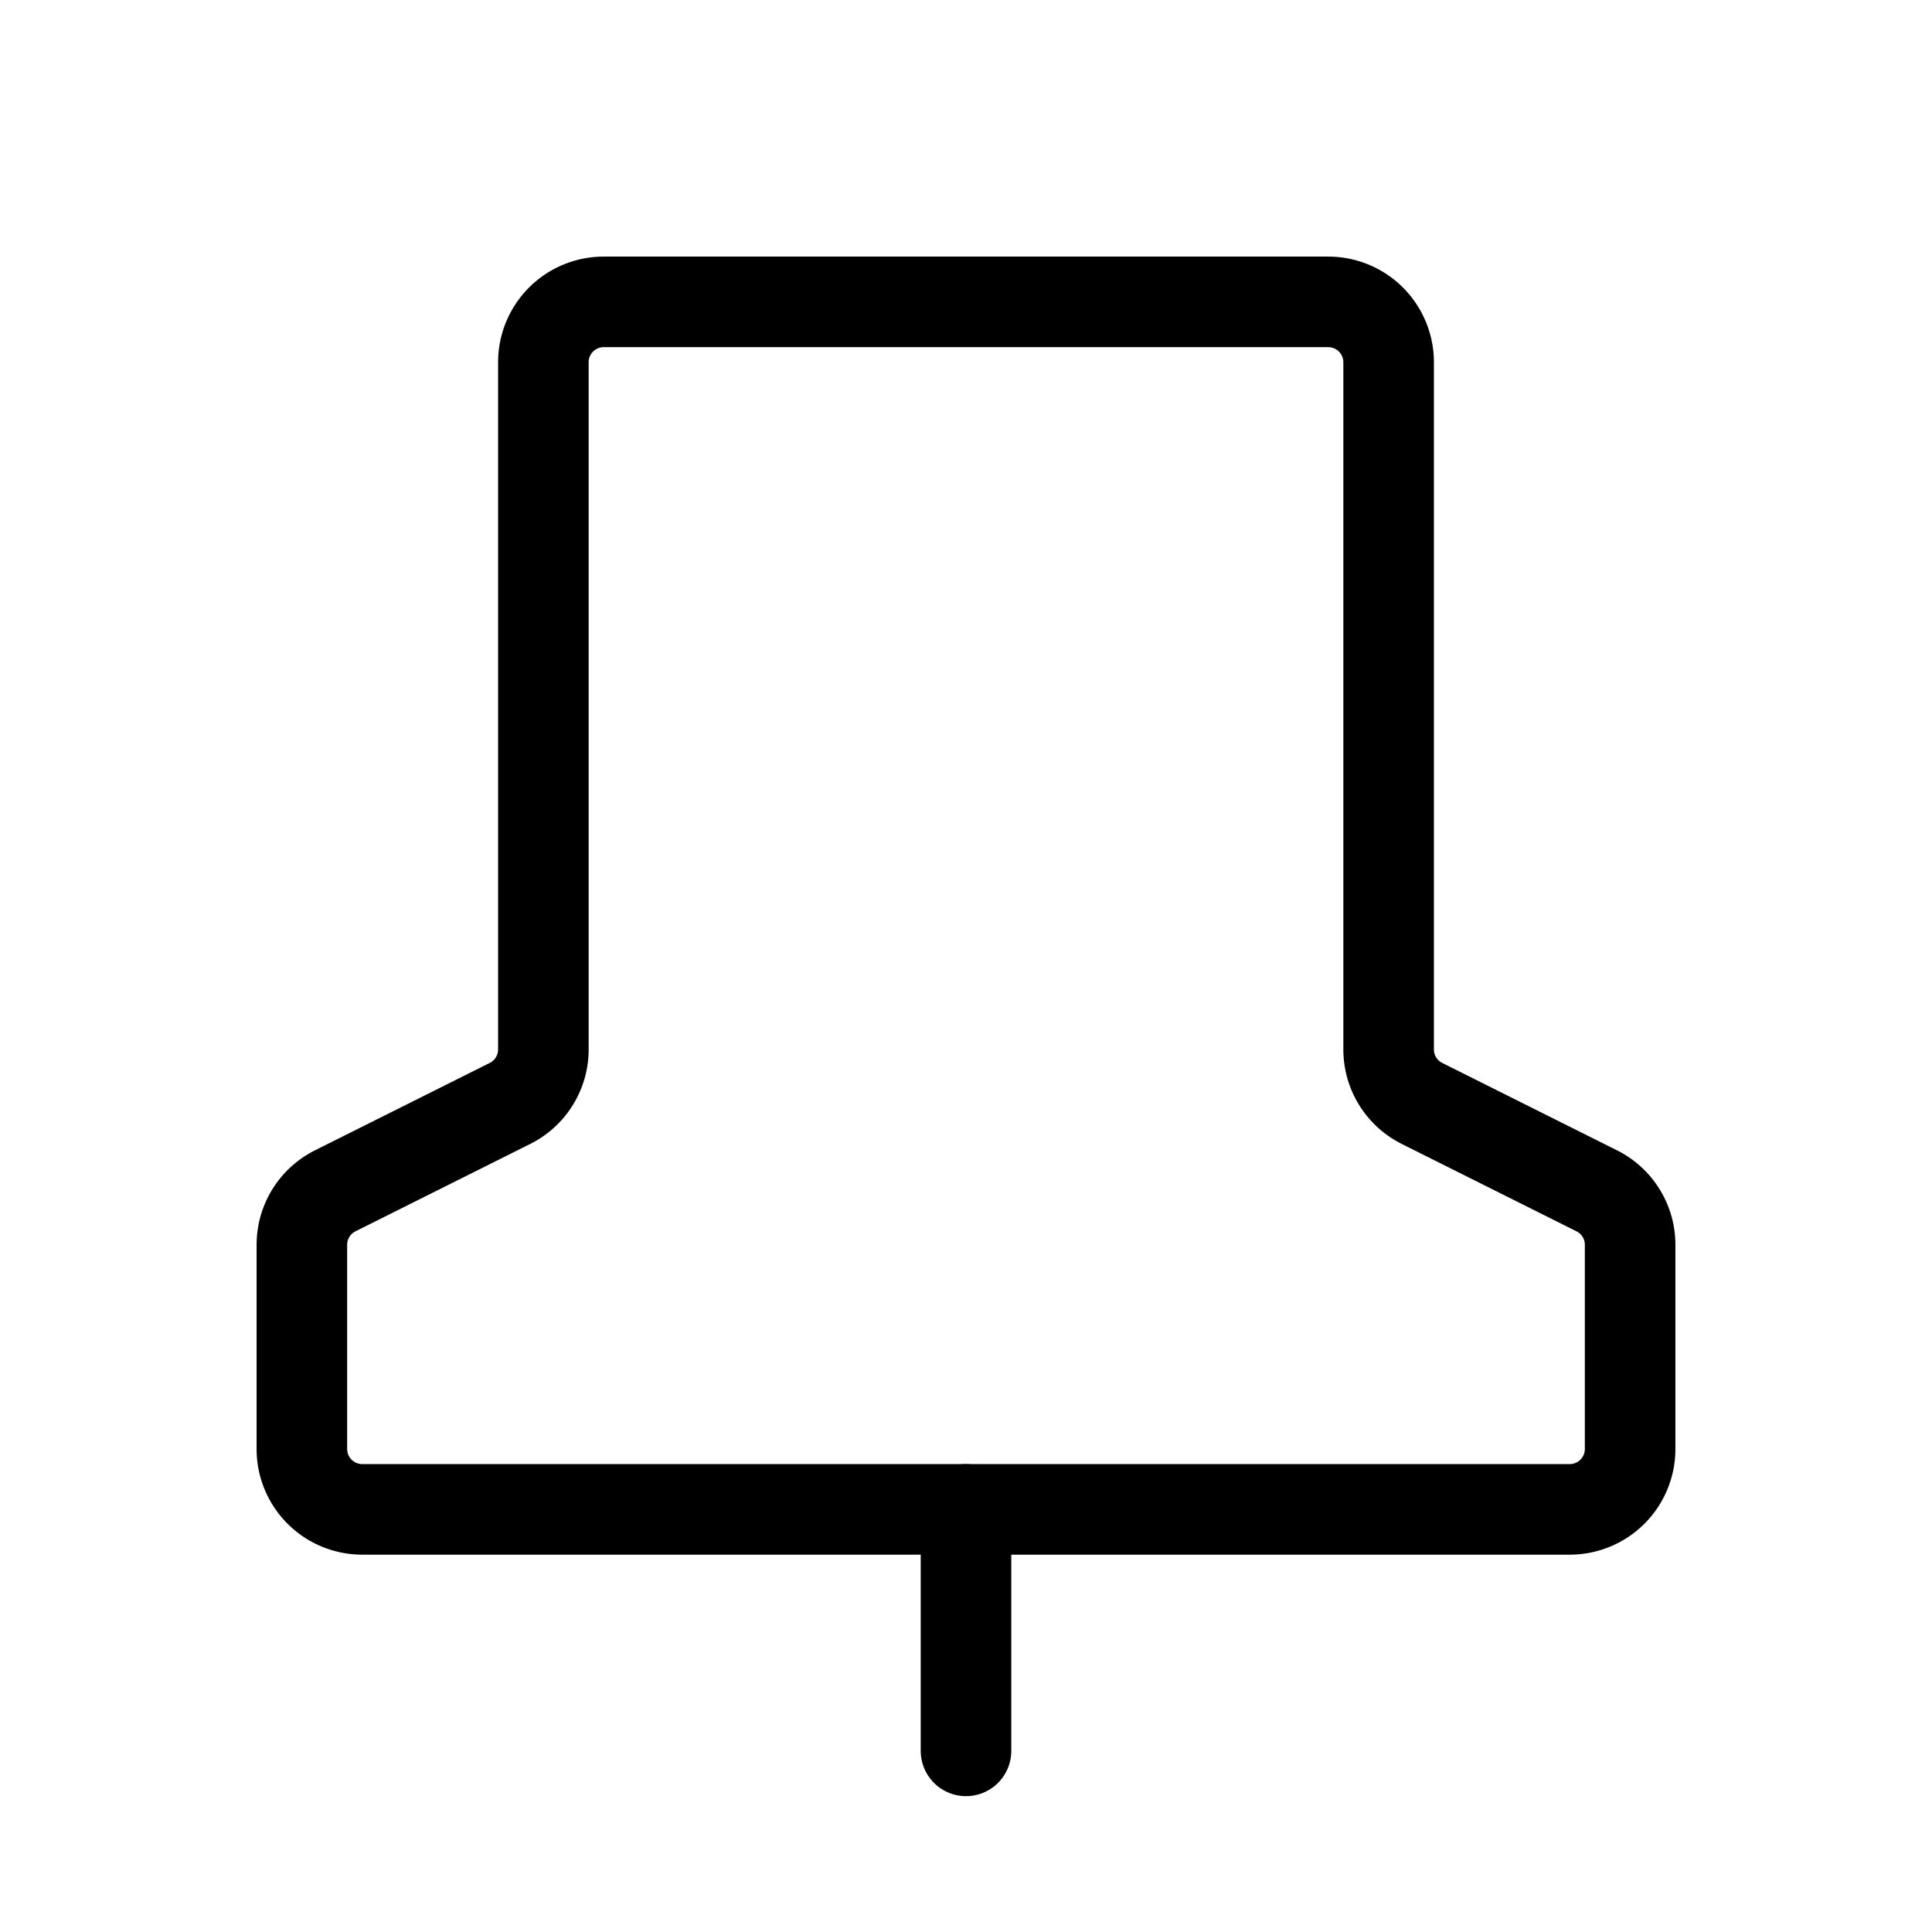 <svg id="Layer_1" data-name="Layer 1" xmlns="http://www.w3.org/2000/svg" viewBox="0 0 256 256">
  <rect width="256" height="256" fill="none"/>
  <line x1="128" y1="200" x2="128" y2="232" fill="none" stroke="#000" stroke-linecap="round" stroke-linejoin="round" stroke-width="12"/>
  <path d="M208,200H48a8,8,0,0,1-8-8V164.944a8,8,0,0,1,4.422-7.155l23.155-11.578A8,8,0,0,0,72,139.056V48a8,8,0,0,1,8-8h96a8,8,0,0,1,8,8v91.056a8,8,0,0,0,4.422,7.155l23.155,11.578A8,8,0,0,1,216,164.944V192A8,8,0,0,1,208,200Z" fill="none" stroke="#000" stroke-linecap="round" stroke-linejoin="round" stroke-width="12"/>
</svg>
